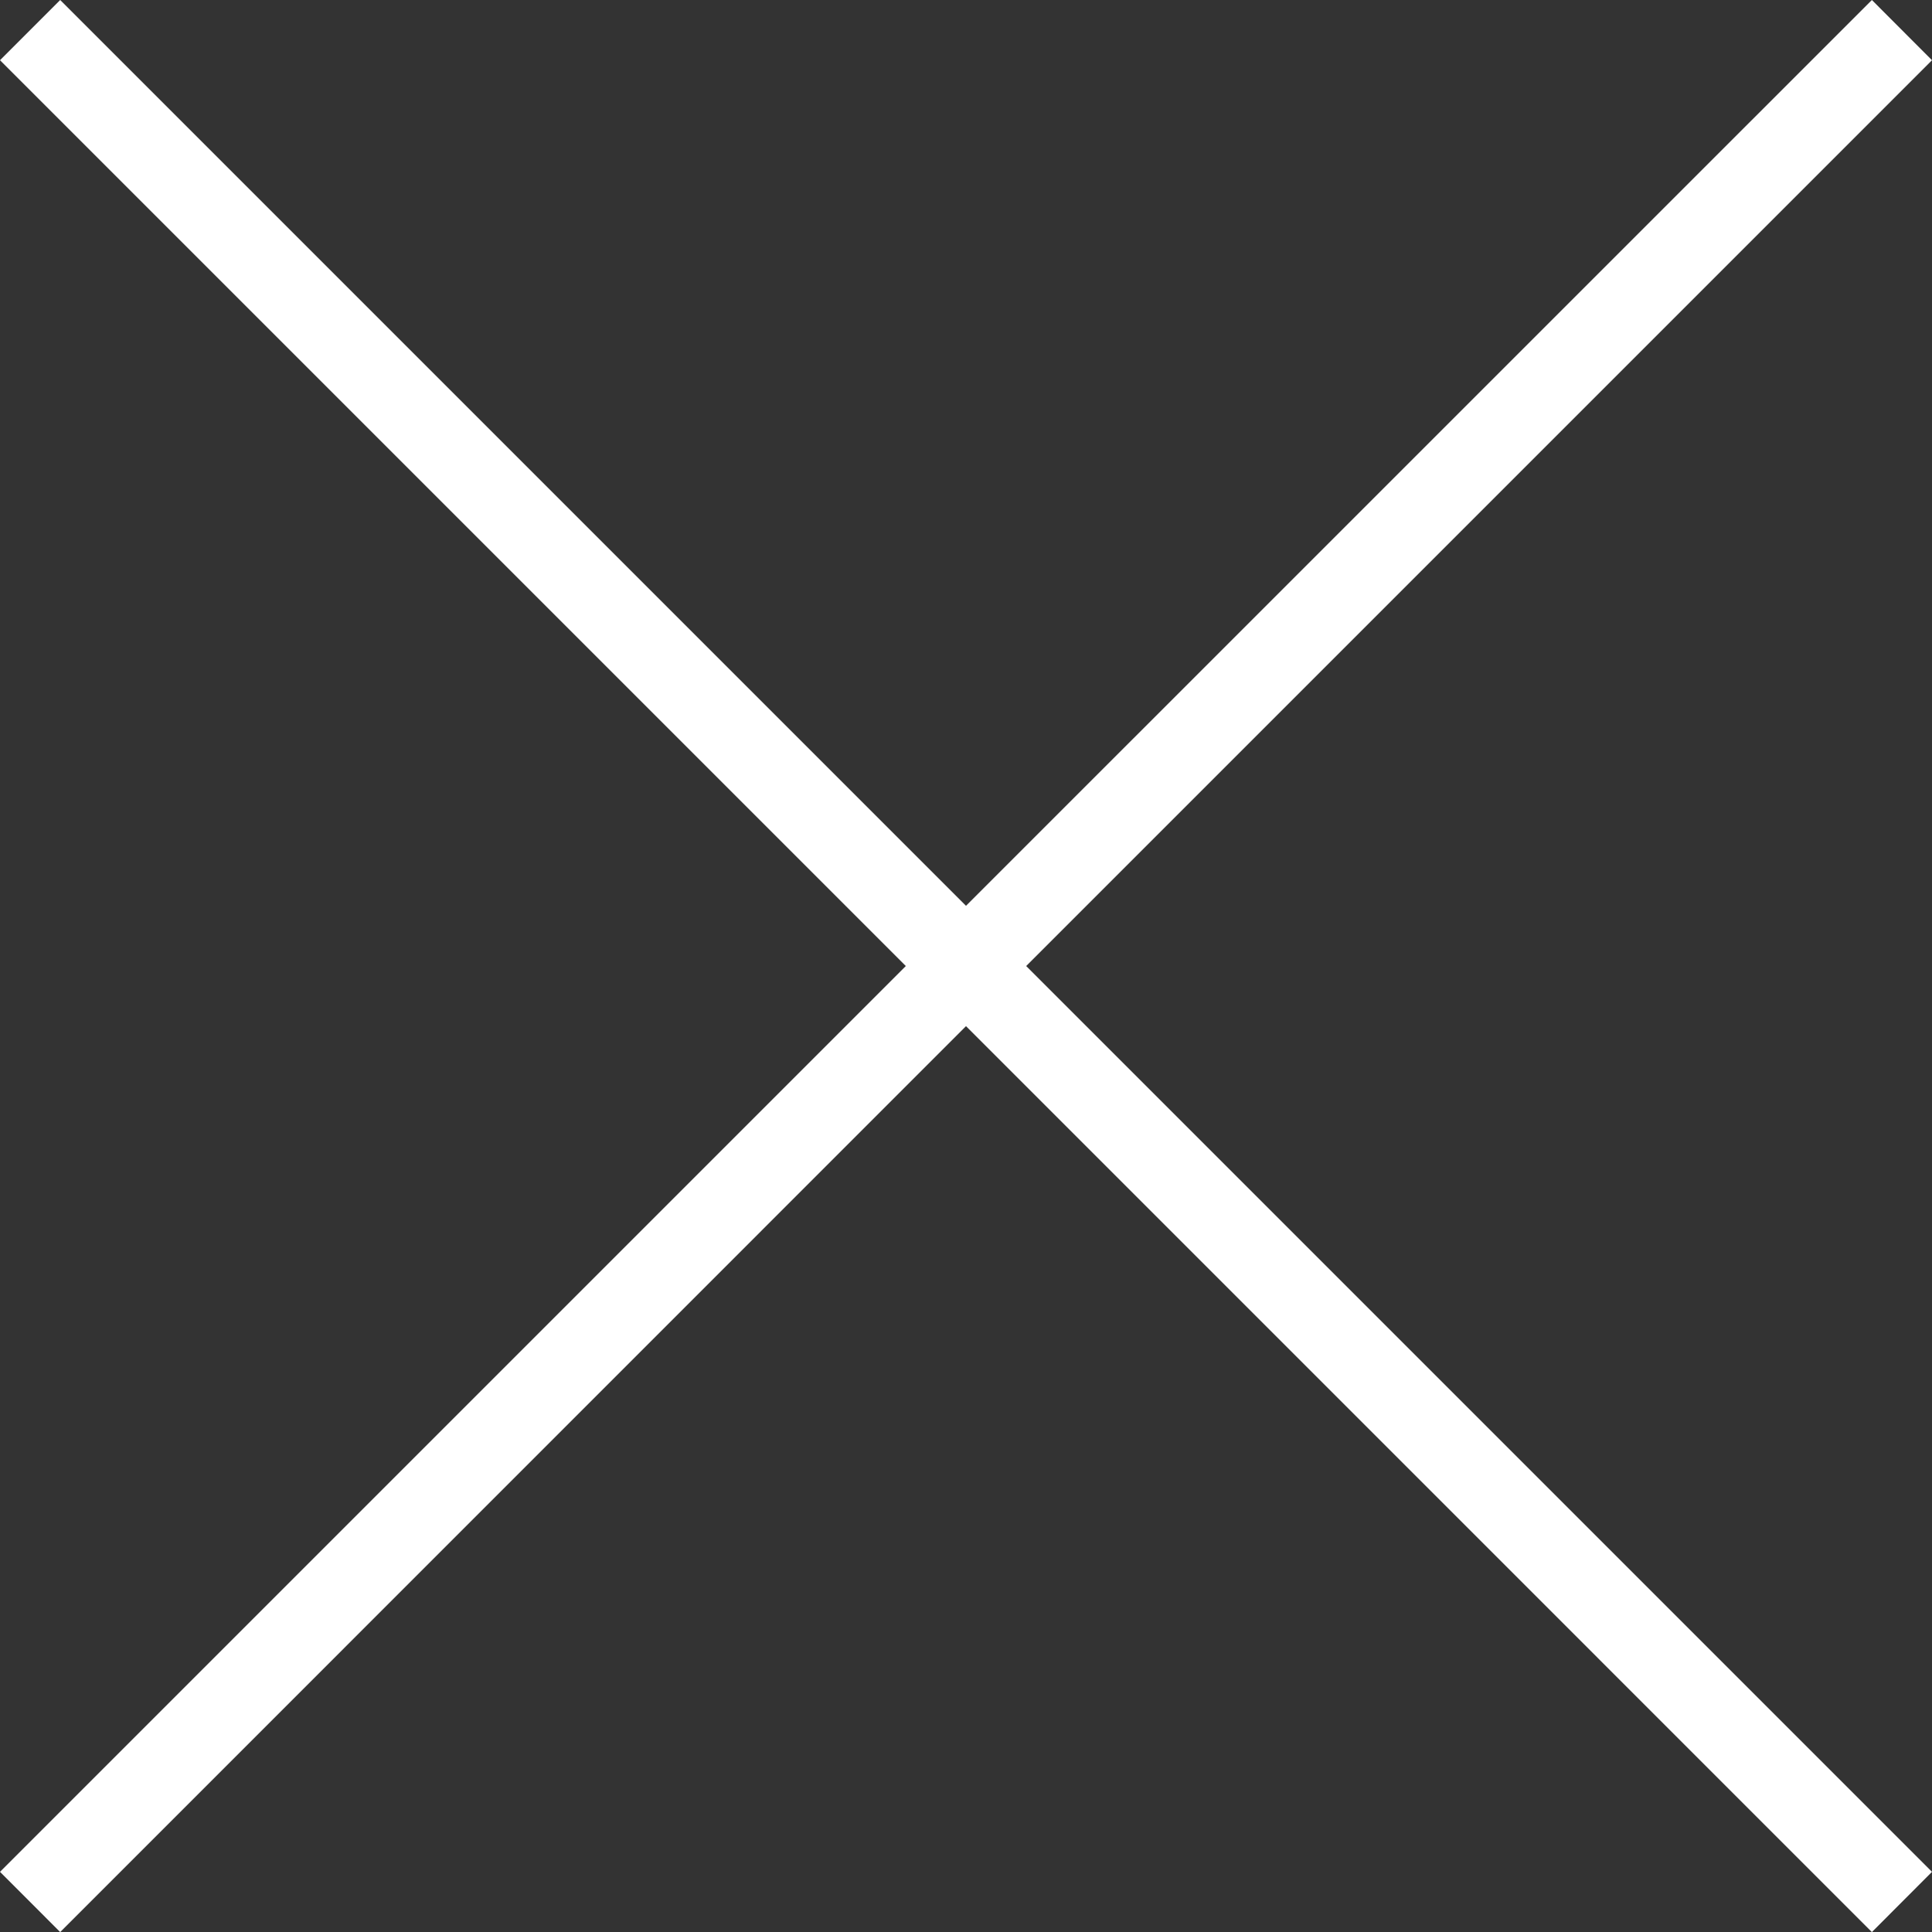 <?xml version="1.0" encoding="UTF-8"?><svg id="Capa_1" xmlns="http://www.w3.org/2000/svg" viewBox="0 0 511.98 512"><rect x="0" y="0" width="511.98" height="512" fill="#333333" stroke="none"/><defs><style>.cls-1{fill:#fff;}</style></defs><polygon class="cls-1" points="511.98 15.96 496.05 0 255.99 240.04 15.95 0 0 15.96 240.04 256 0 496.04 15.95 512 255.99 271.93 496.05 512 511.98 496.04 271.94 256 511.98 15.96"/></svg>